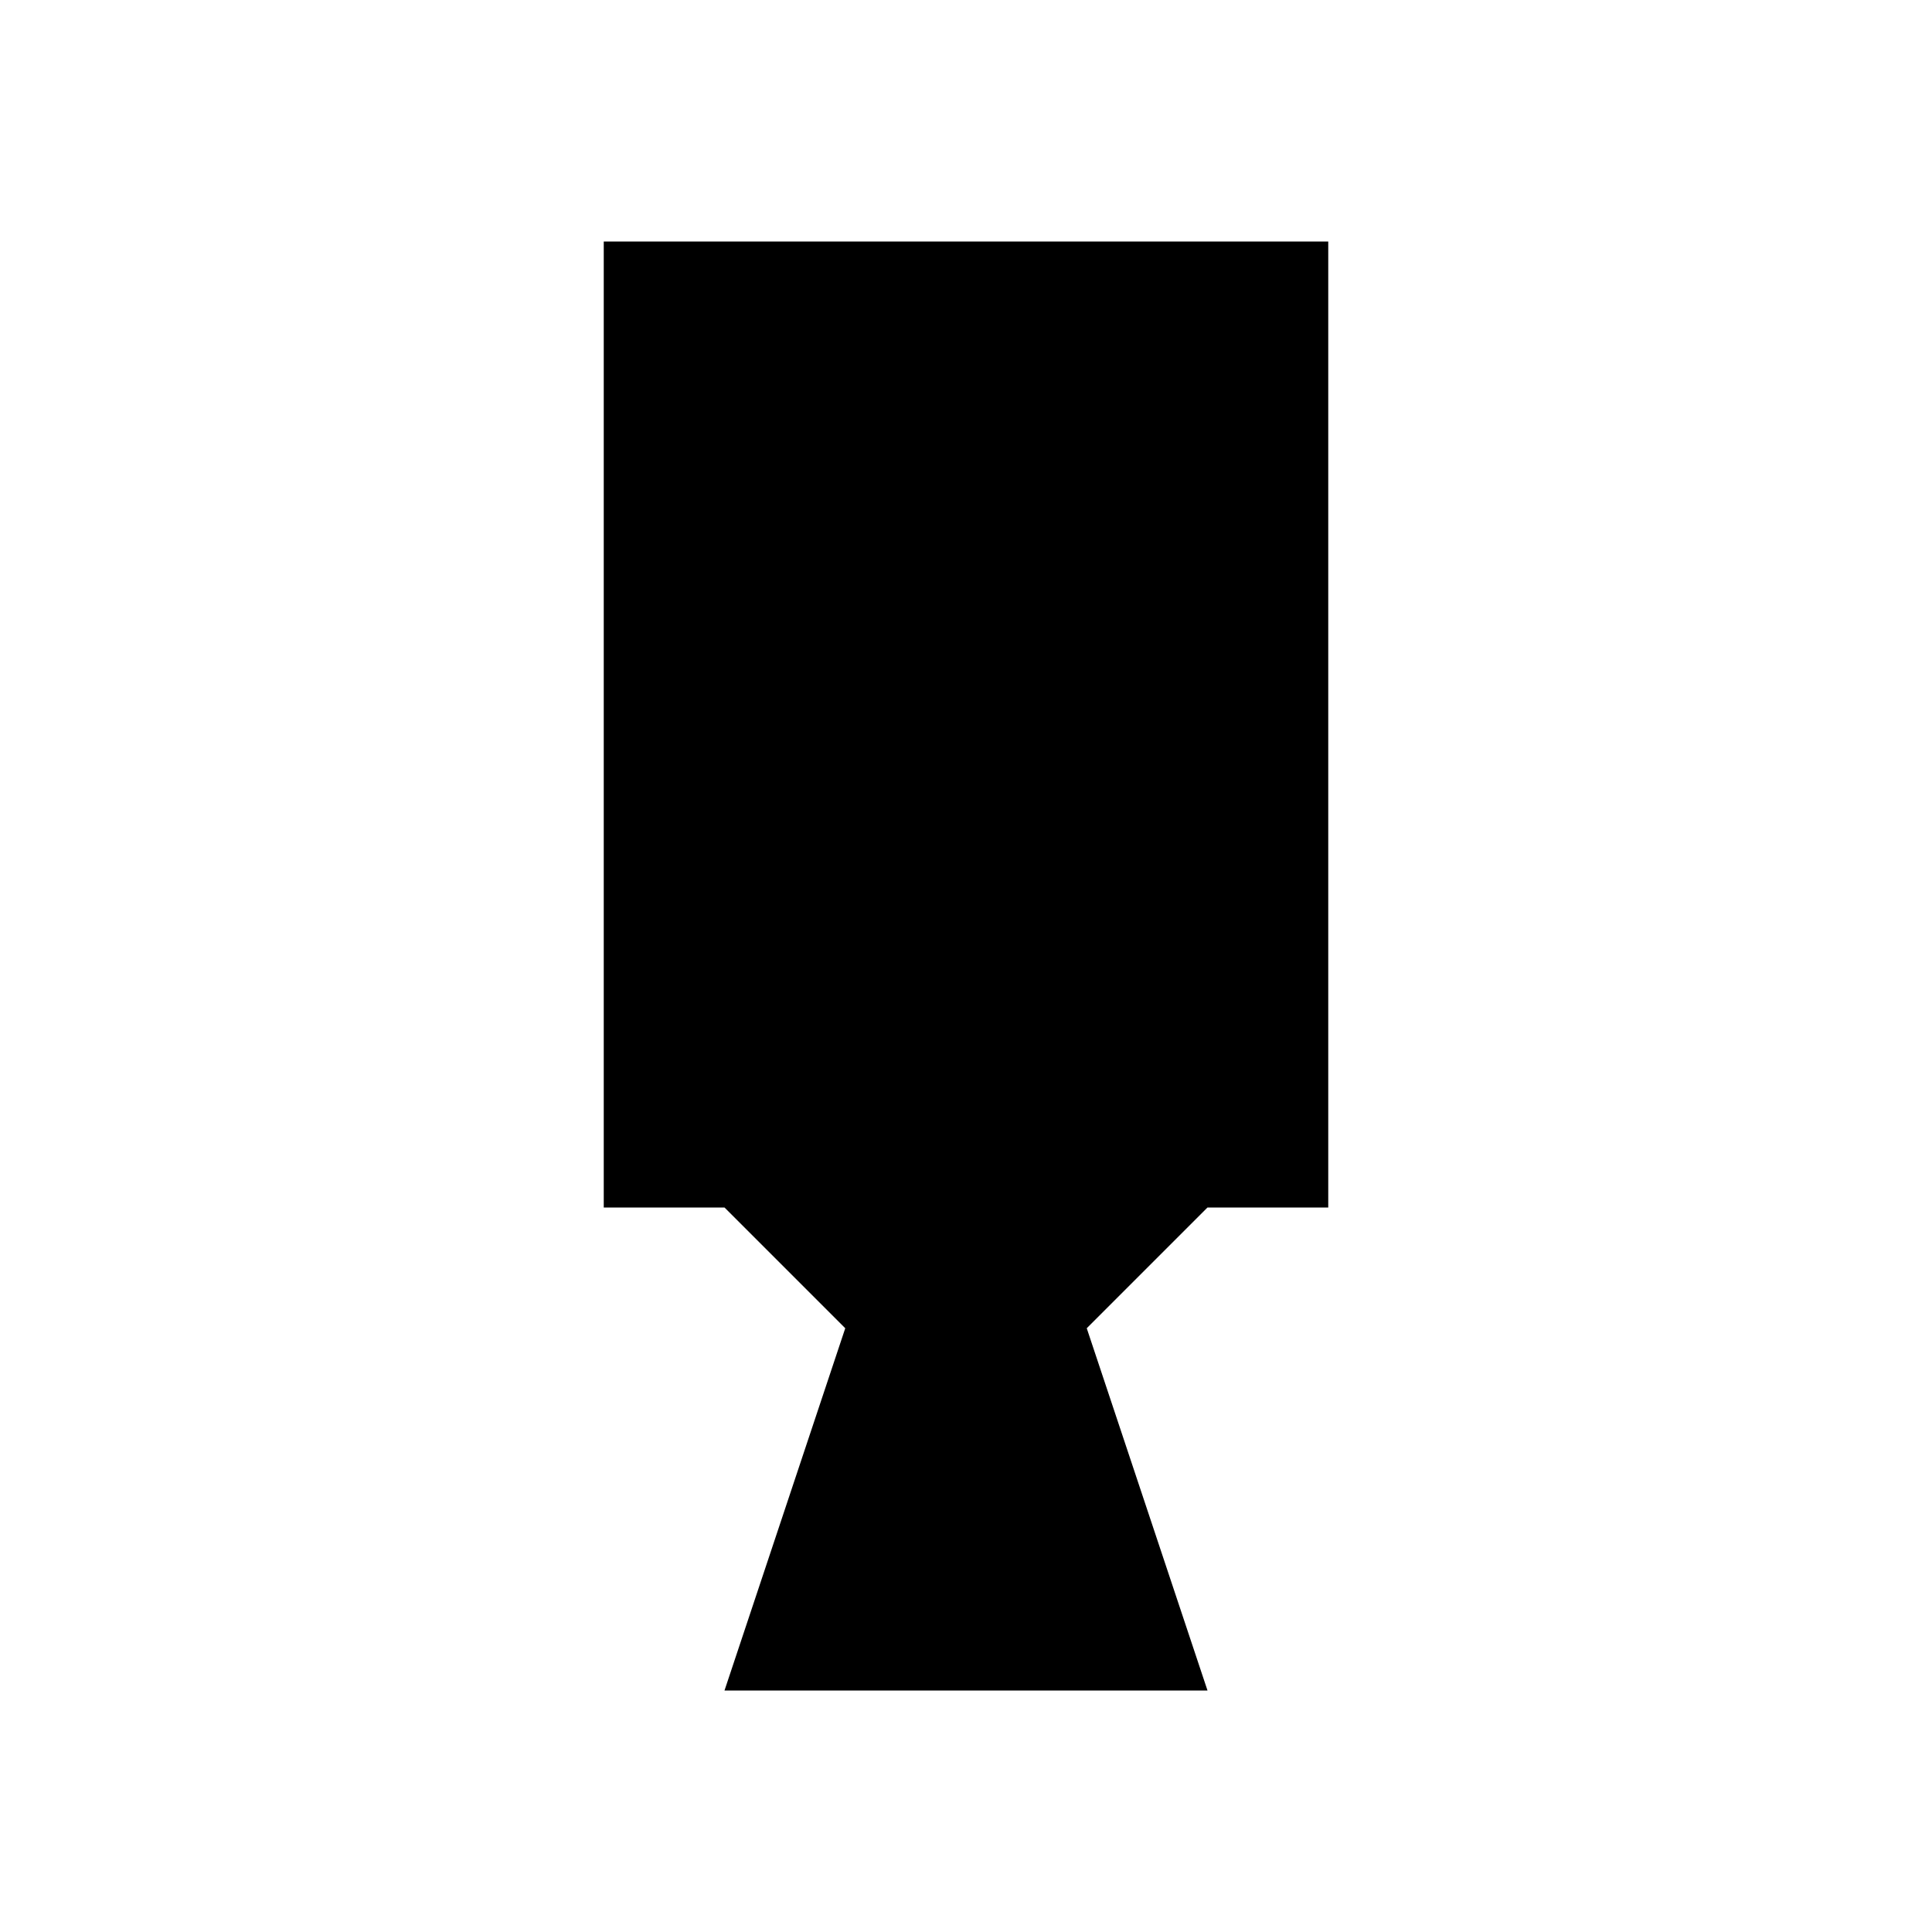 <svg xmlns="http://www.w3.org/2000/svg" width="16" height="16"><path d="M 5.0,2.0 L 5.0,10.0 L 6.0,10.0 L 7.0,11.0 L 6.0,14.0 L 10.0,14.0 L 9.0,11.0 L 10.0,10.0 L 11.0,10.0 L 11.0,2.0 L 5.0,2.0" fill="#000" /></svg>